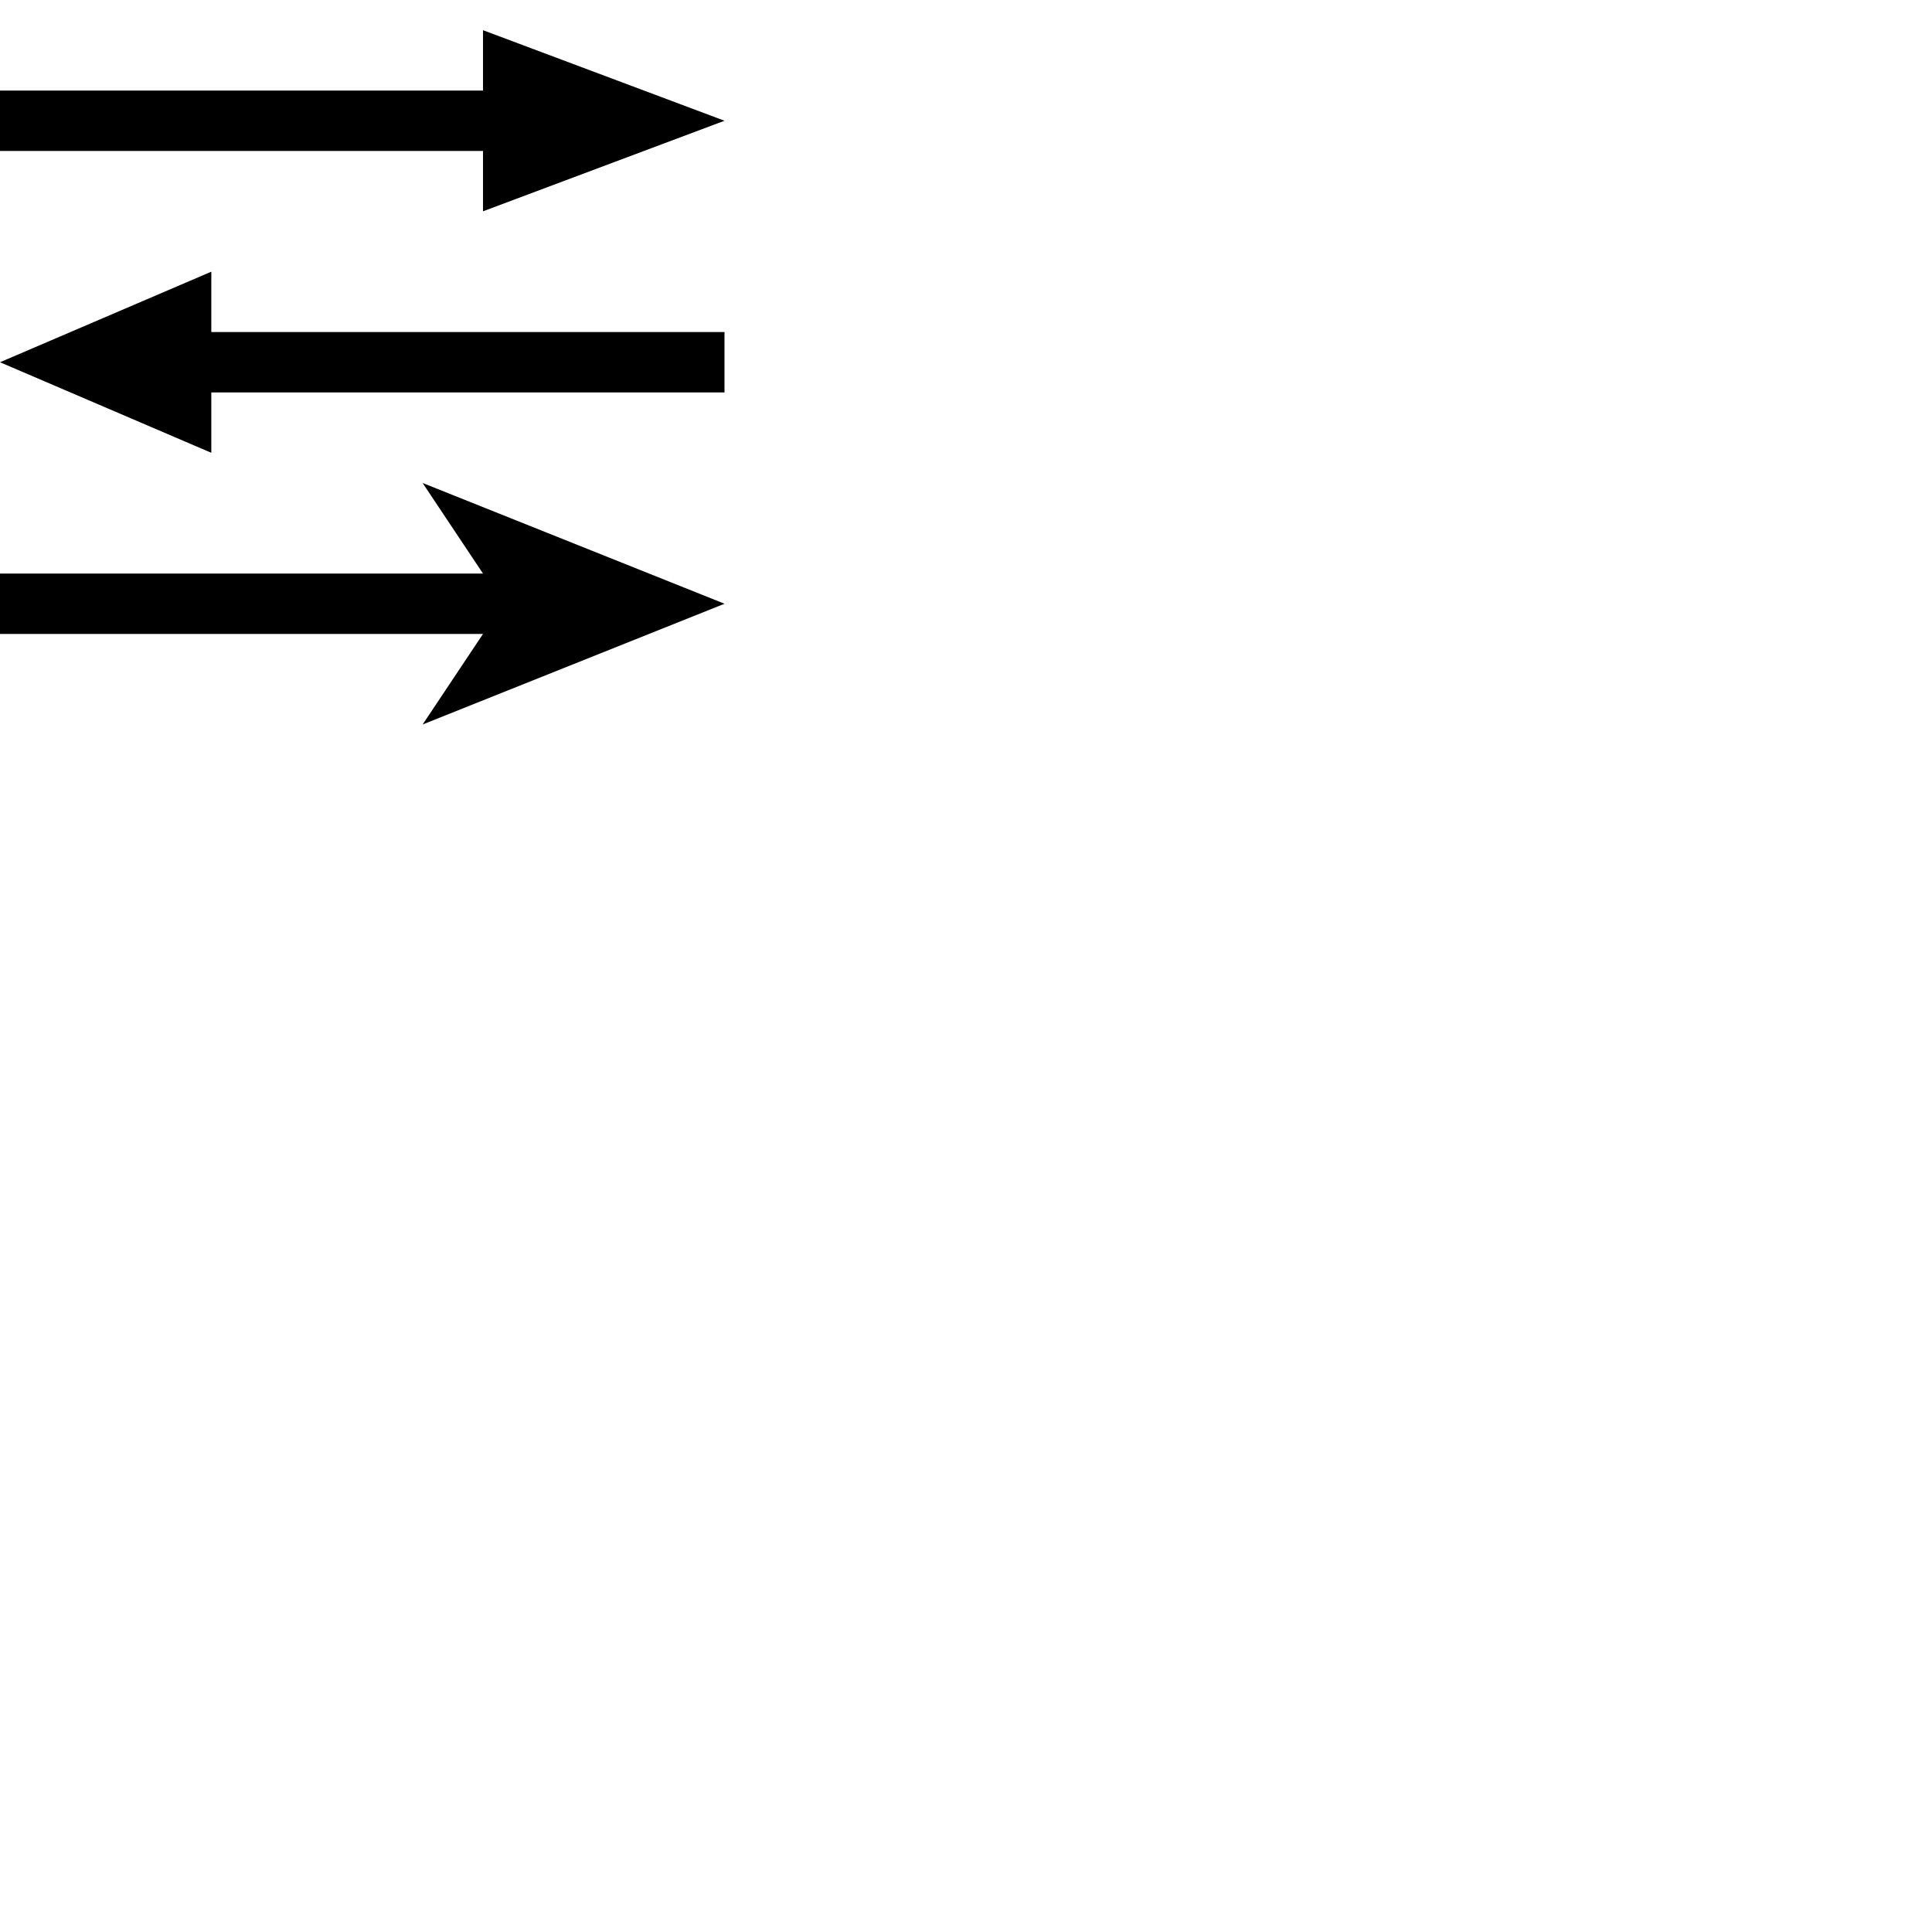 <?xml version="1.0" encoding="utf-8"?>
<!-- Copyright 2016 by http://peruselab.com/,created by Saran Kumar -->
<svg width="64" height="64" xmlns="http://www.w3.org/2000/svg" version="1.1" style="fill:black">
	<polygon points="0,3 16,3 16,1 24,4 16,7 16,5 0,5" />
	<polygon points="24,11 7,11 7,9 0,12 7,15 7,13 24,13" />
	<polygon points="0,19 16,19 14,16 24,20 14,24 16,21 0,21" />
</svg>